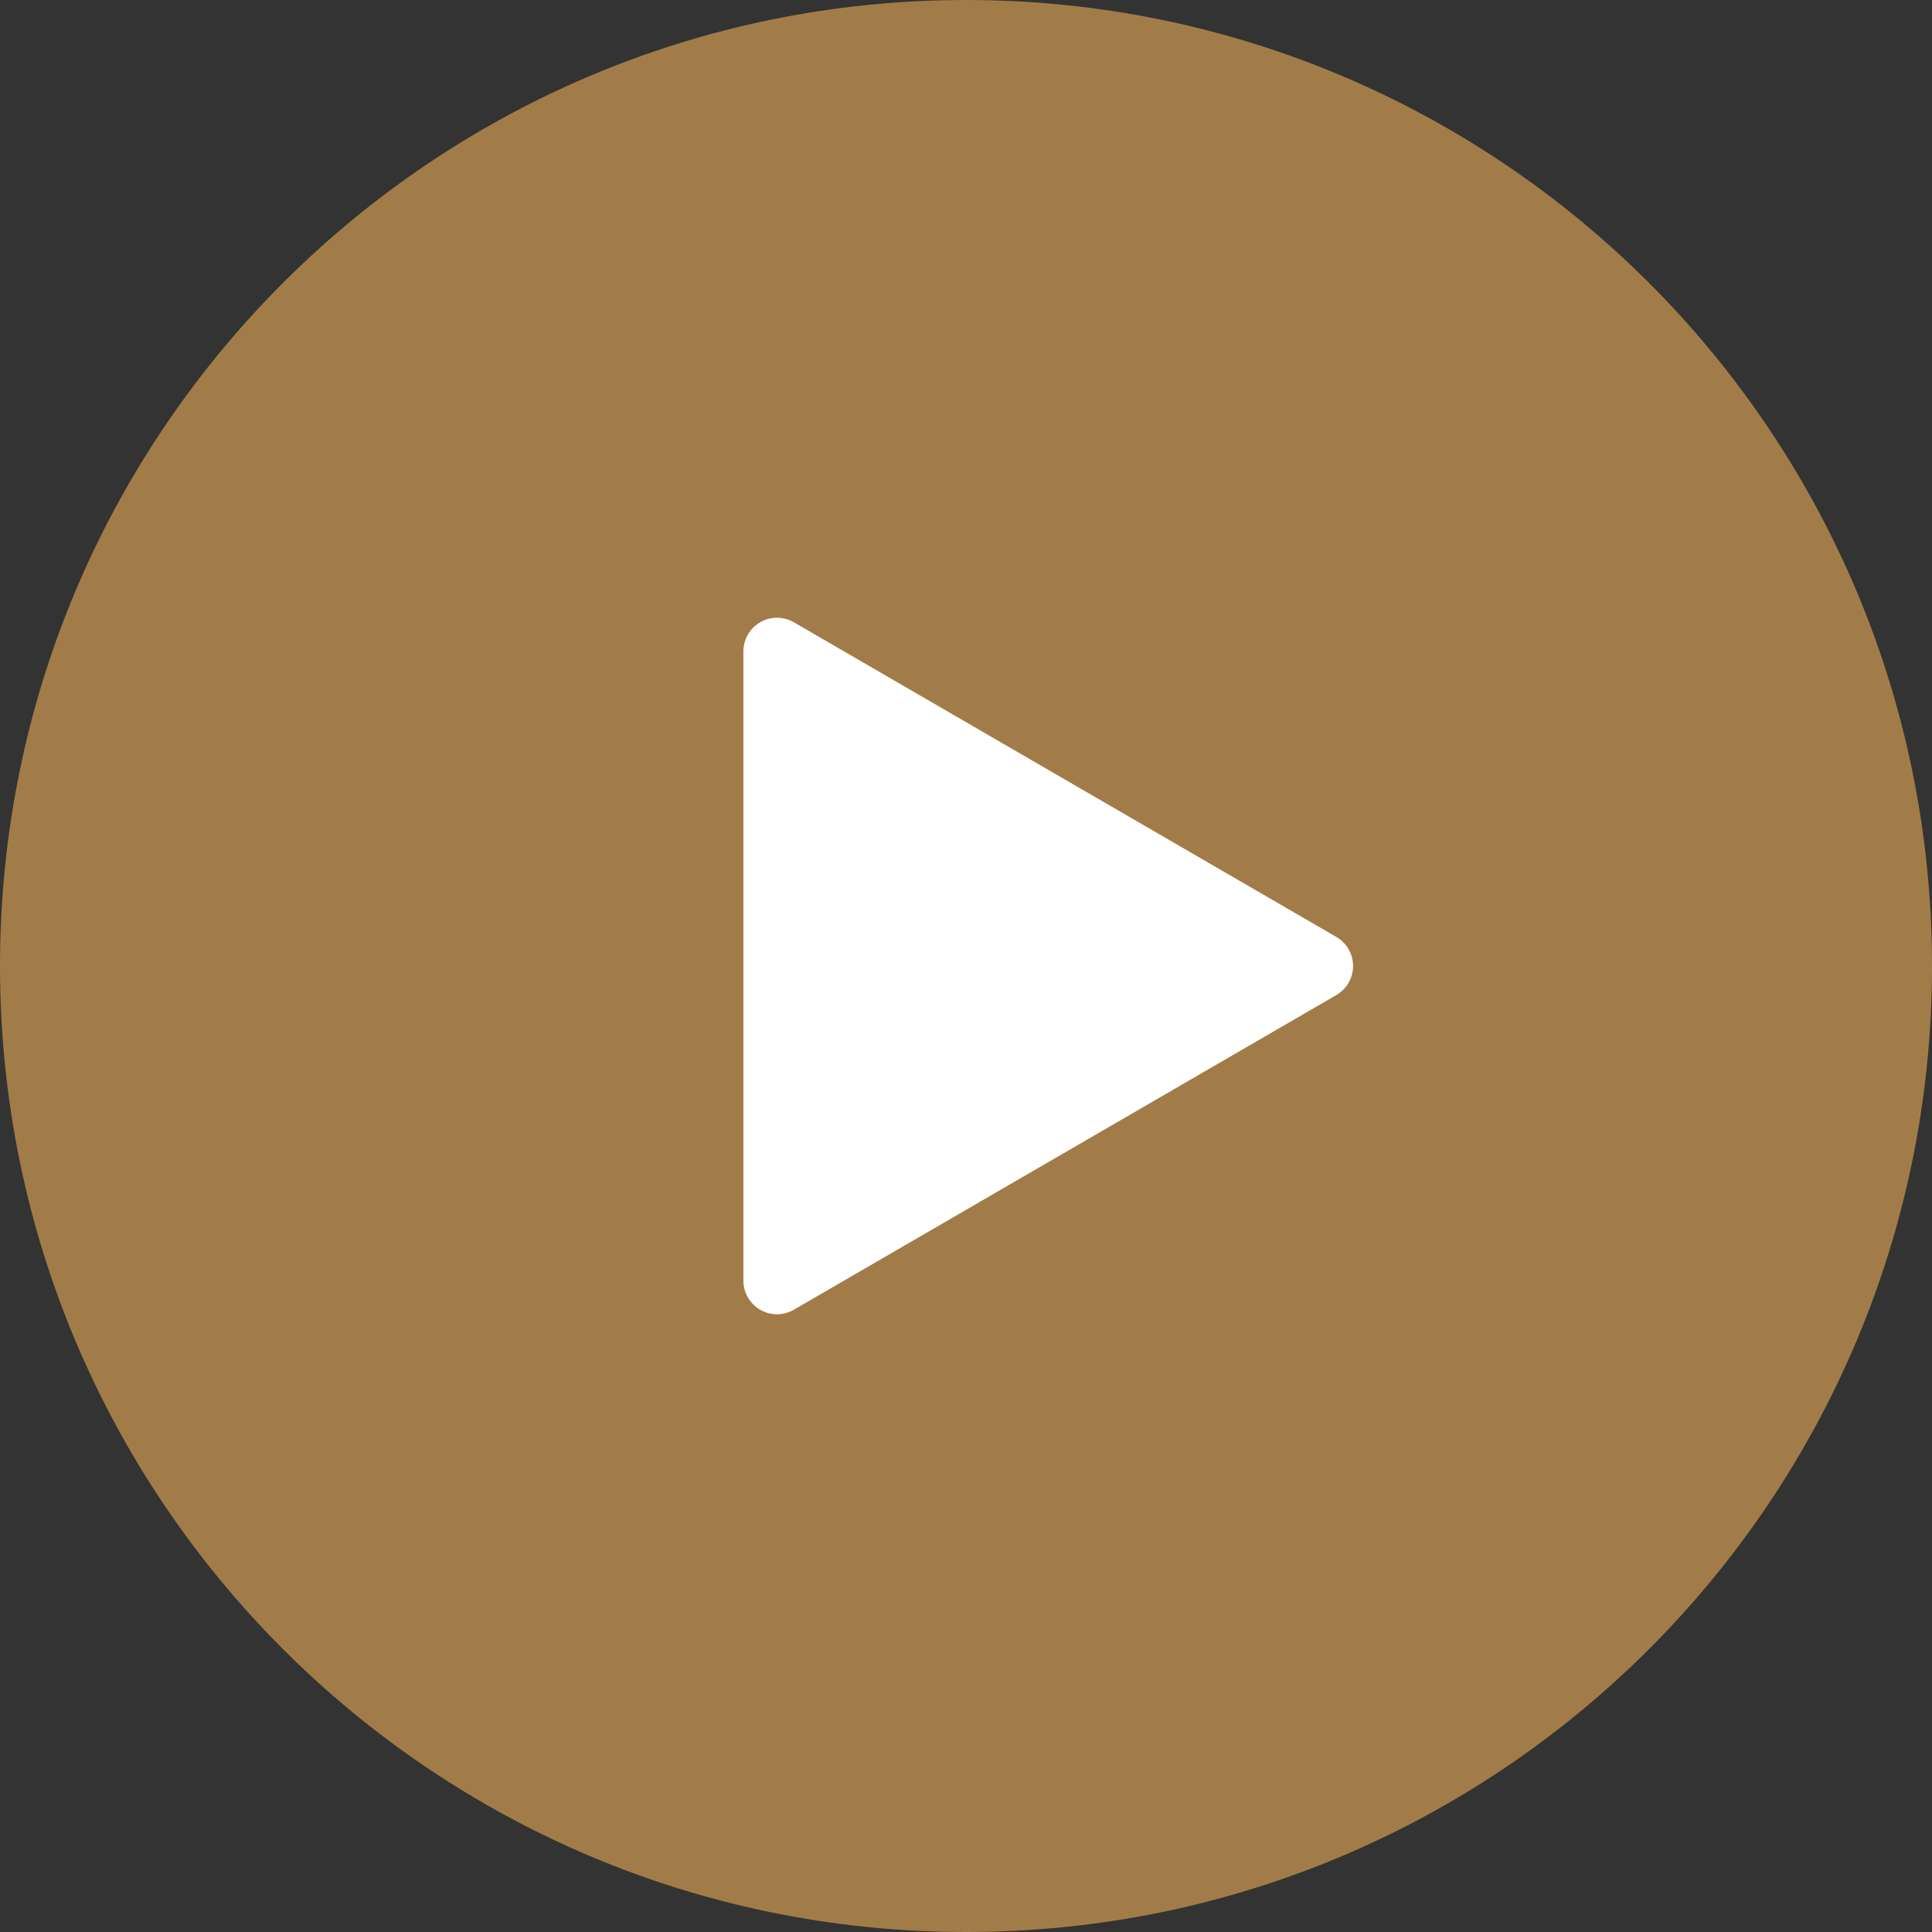 <svg width="230" height="230" viewBox="0 0 230 230" fill="none" xmlns="http://www.w3.org/2000/svg">
<rect x="0" y="0" width="230" height="230" fill="#333333" stroke="none"/>
<g clip-path="url(#clip0_56_4)">
<path d="M115 230C178.513 230 230 178.513 230 115C230 51.487 178.513 0 115 0C51.487 0 0 51.487 0 115C0 178.513 51.487 230 115 230Z" fill="#A27C48"/>
<path d="M159.085 111.54C159.691 111.892 160.195 112.396 160.544 113.004C160.894 113.611 161.078 114.299 161.078 115C161.078 115.701 160.894 116.389 160.544 116.996C160.195 117.604 159.691 118.108 159.085 118.46L94.507 155.92C93.899 156.273 93.209 156.459 92.506 156.46C91.803 156.461 91.113 156.277 90.504 155.926C89.895 155.575 89.389 155.07 89.037 154.462C88.685 153.853 88.5 153.163 88.5 152.46V77.541C88.5 76.838 88.685 76.148 89.037 75.539C89.389 74.931 89.895 74.426 90.504 74.075C91.113 73.724 91.803 73.54 92.506 73.541C93.209 73.542 93.899 73.728 94.507 74.081L159.085 111.54Z" fill="white"/>
</g>
<defs>
<clipPath id="clip0_56_4">
<rect width="230" height="230" fill="white"/>
</clipPath>
</defs>
</svg>
